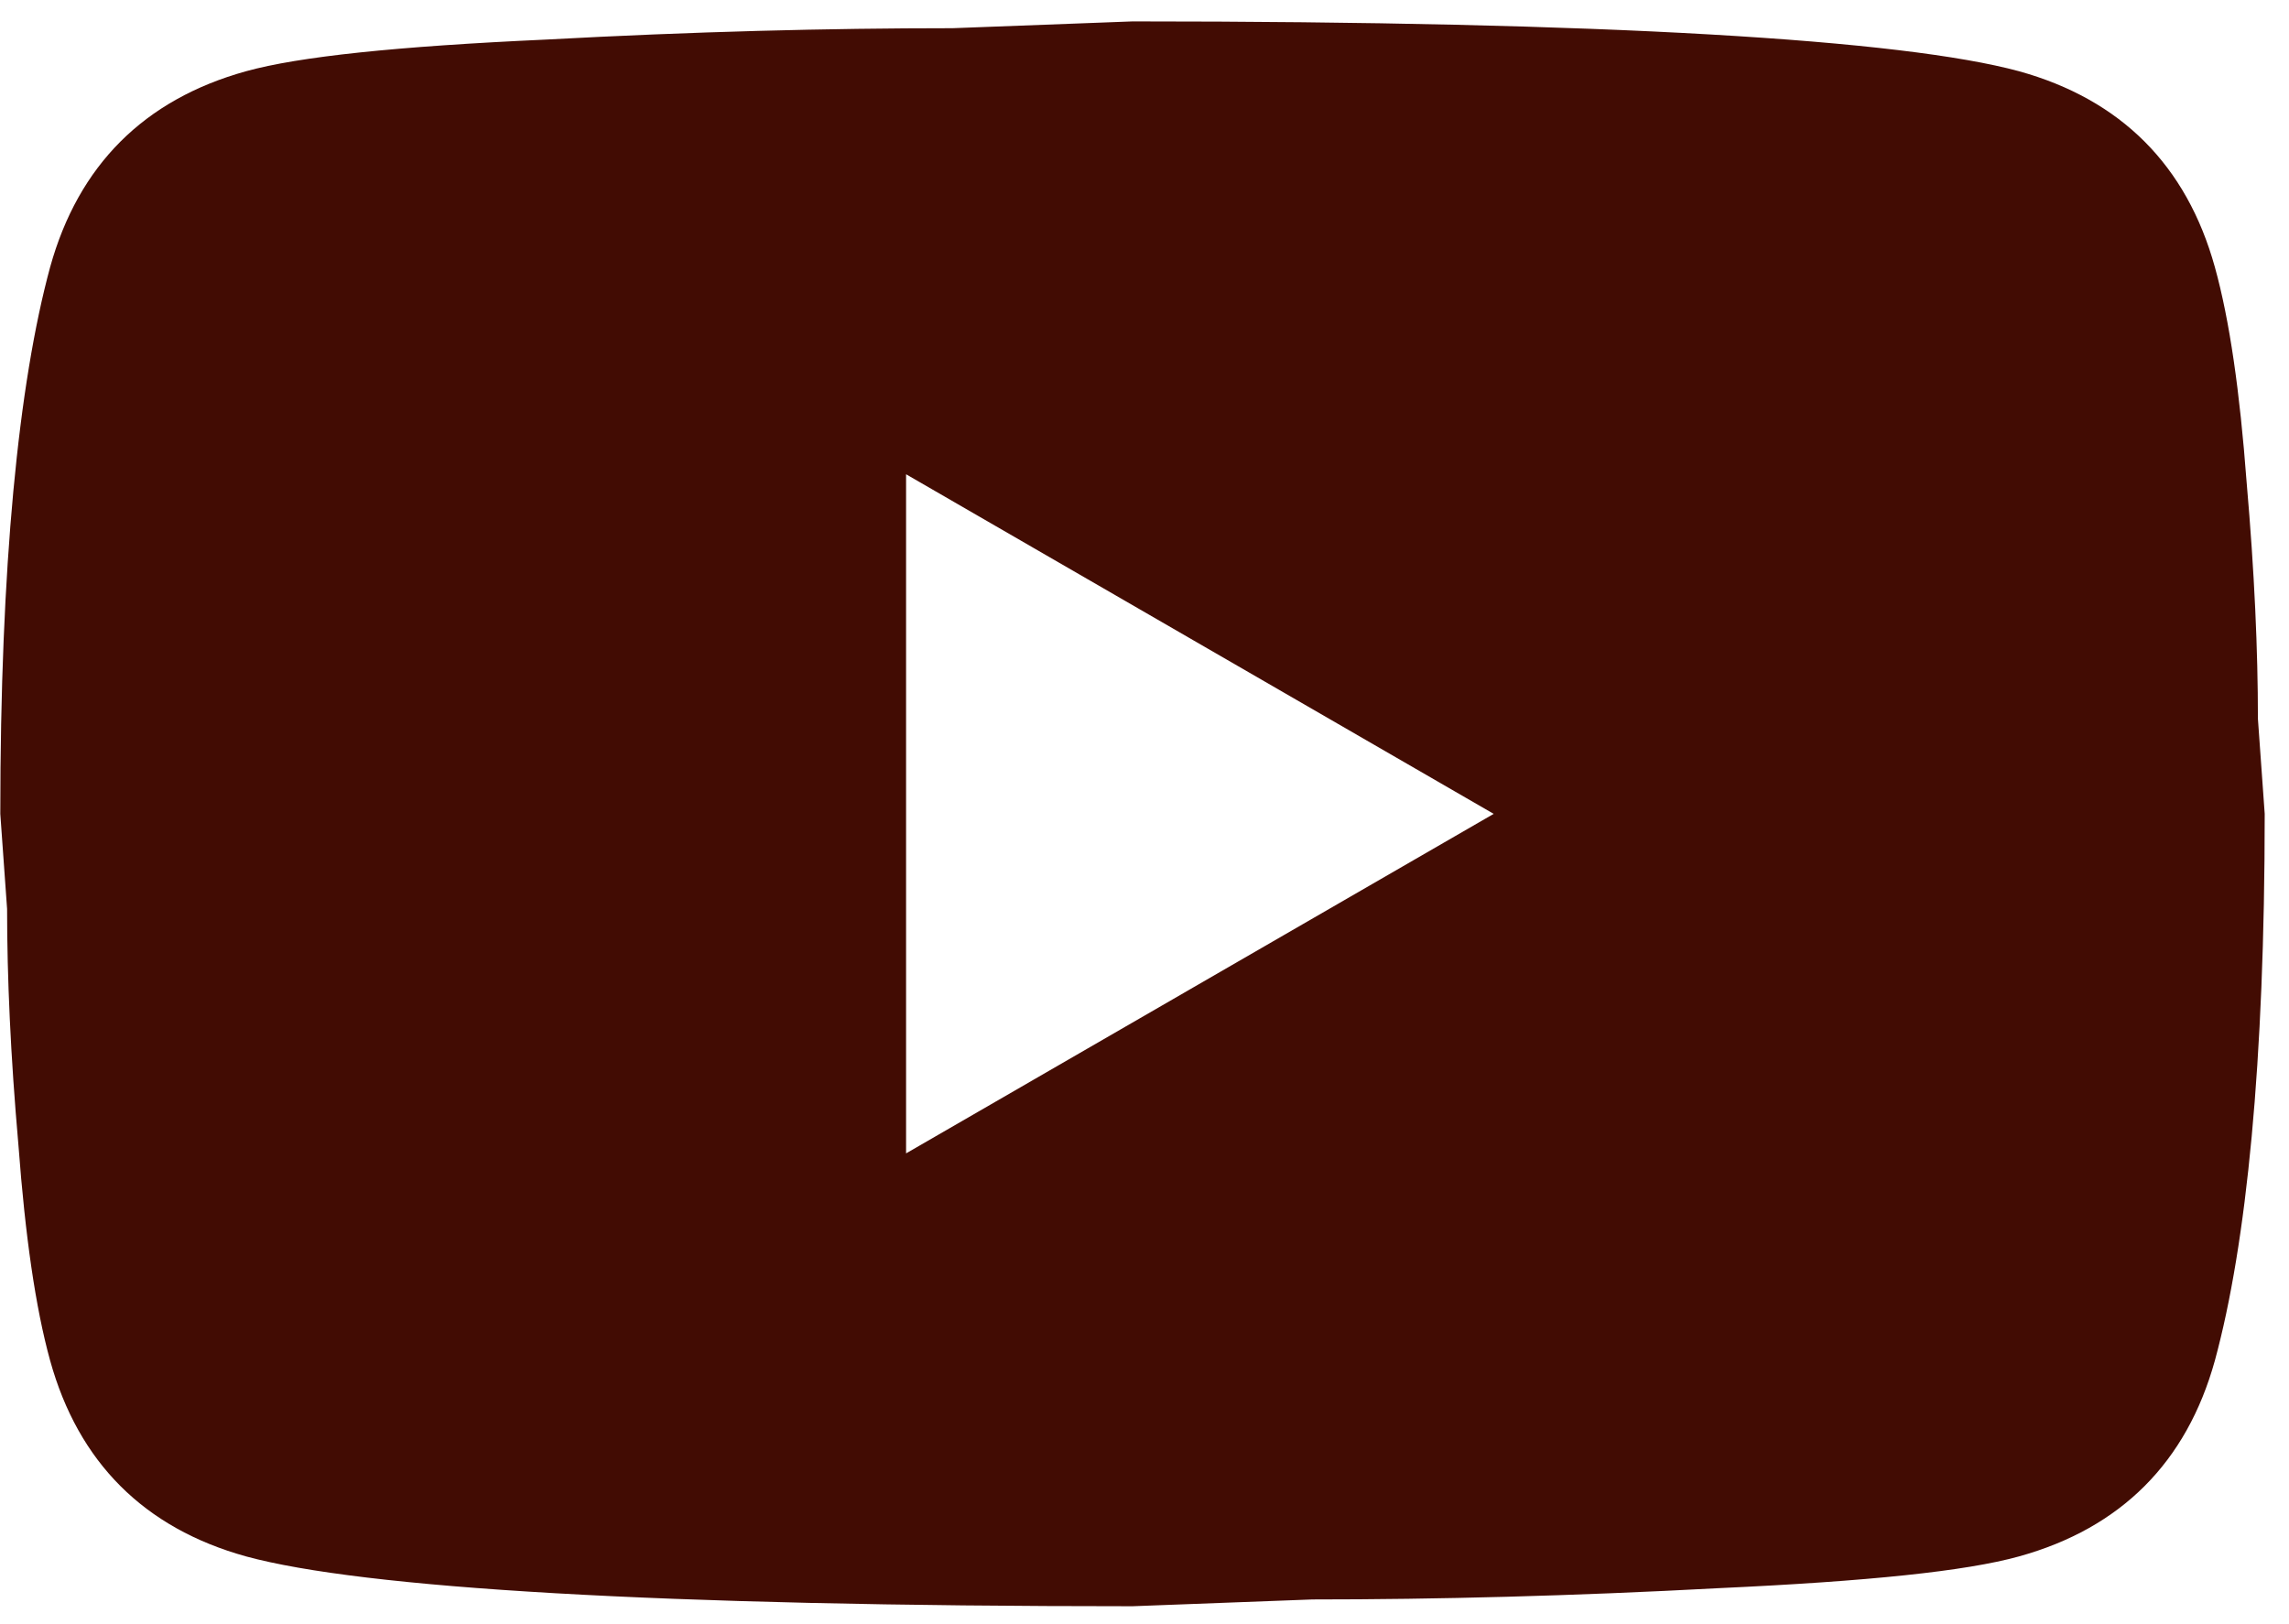 <svg width="31" height="22" viewBox="0 0 31 22" fill="none" xmlns="http://www.w3.org/2000/svg">
<path d="M12.271 15.623L20.229 11.024L12.271 6.424V15.623ZM29.996 3.618C30.196 4.338 30.334 5.304 30.426 6.531C30.533 7.758 30.579 8.816 30.579 9.736L30.671 11.024C30.671 14.382 30.426 16.85 29.996 18.43C29.613 19.809 28.724 20.699 27.344 21.082C26.623 21.282 25.304 21.419 23.28 21.512C21.287 21.619 19.462 21.665 17.776 21.665L15.338 21.757C8.913 21.757 4.911 21.512 3.332 21.082C1.952 20.699 1.062 19.809 0.679 18.43C0.48 17.709 0.342 16.743 0.25 15.516C0.142 14.29 0.096 13.232 0.096 12.312L0.004 11.024C0.004 7.666 0.25 5.197 0.679 3.618C1.062 2.238 1.952 1.348 3.332 0.965C4.052 0.766 5.371 0.628 7.395 0.536C9.388 0.428 11.213 0.382 12.9 0.382L15.338 0.29C21.762 0.29 25.764 0.536 27.344 0.965C28.724 1.348 29.613 2.238 29.996 3.618Z" fill="#420C03"/>
</svg>
